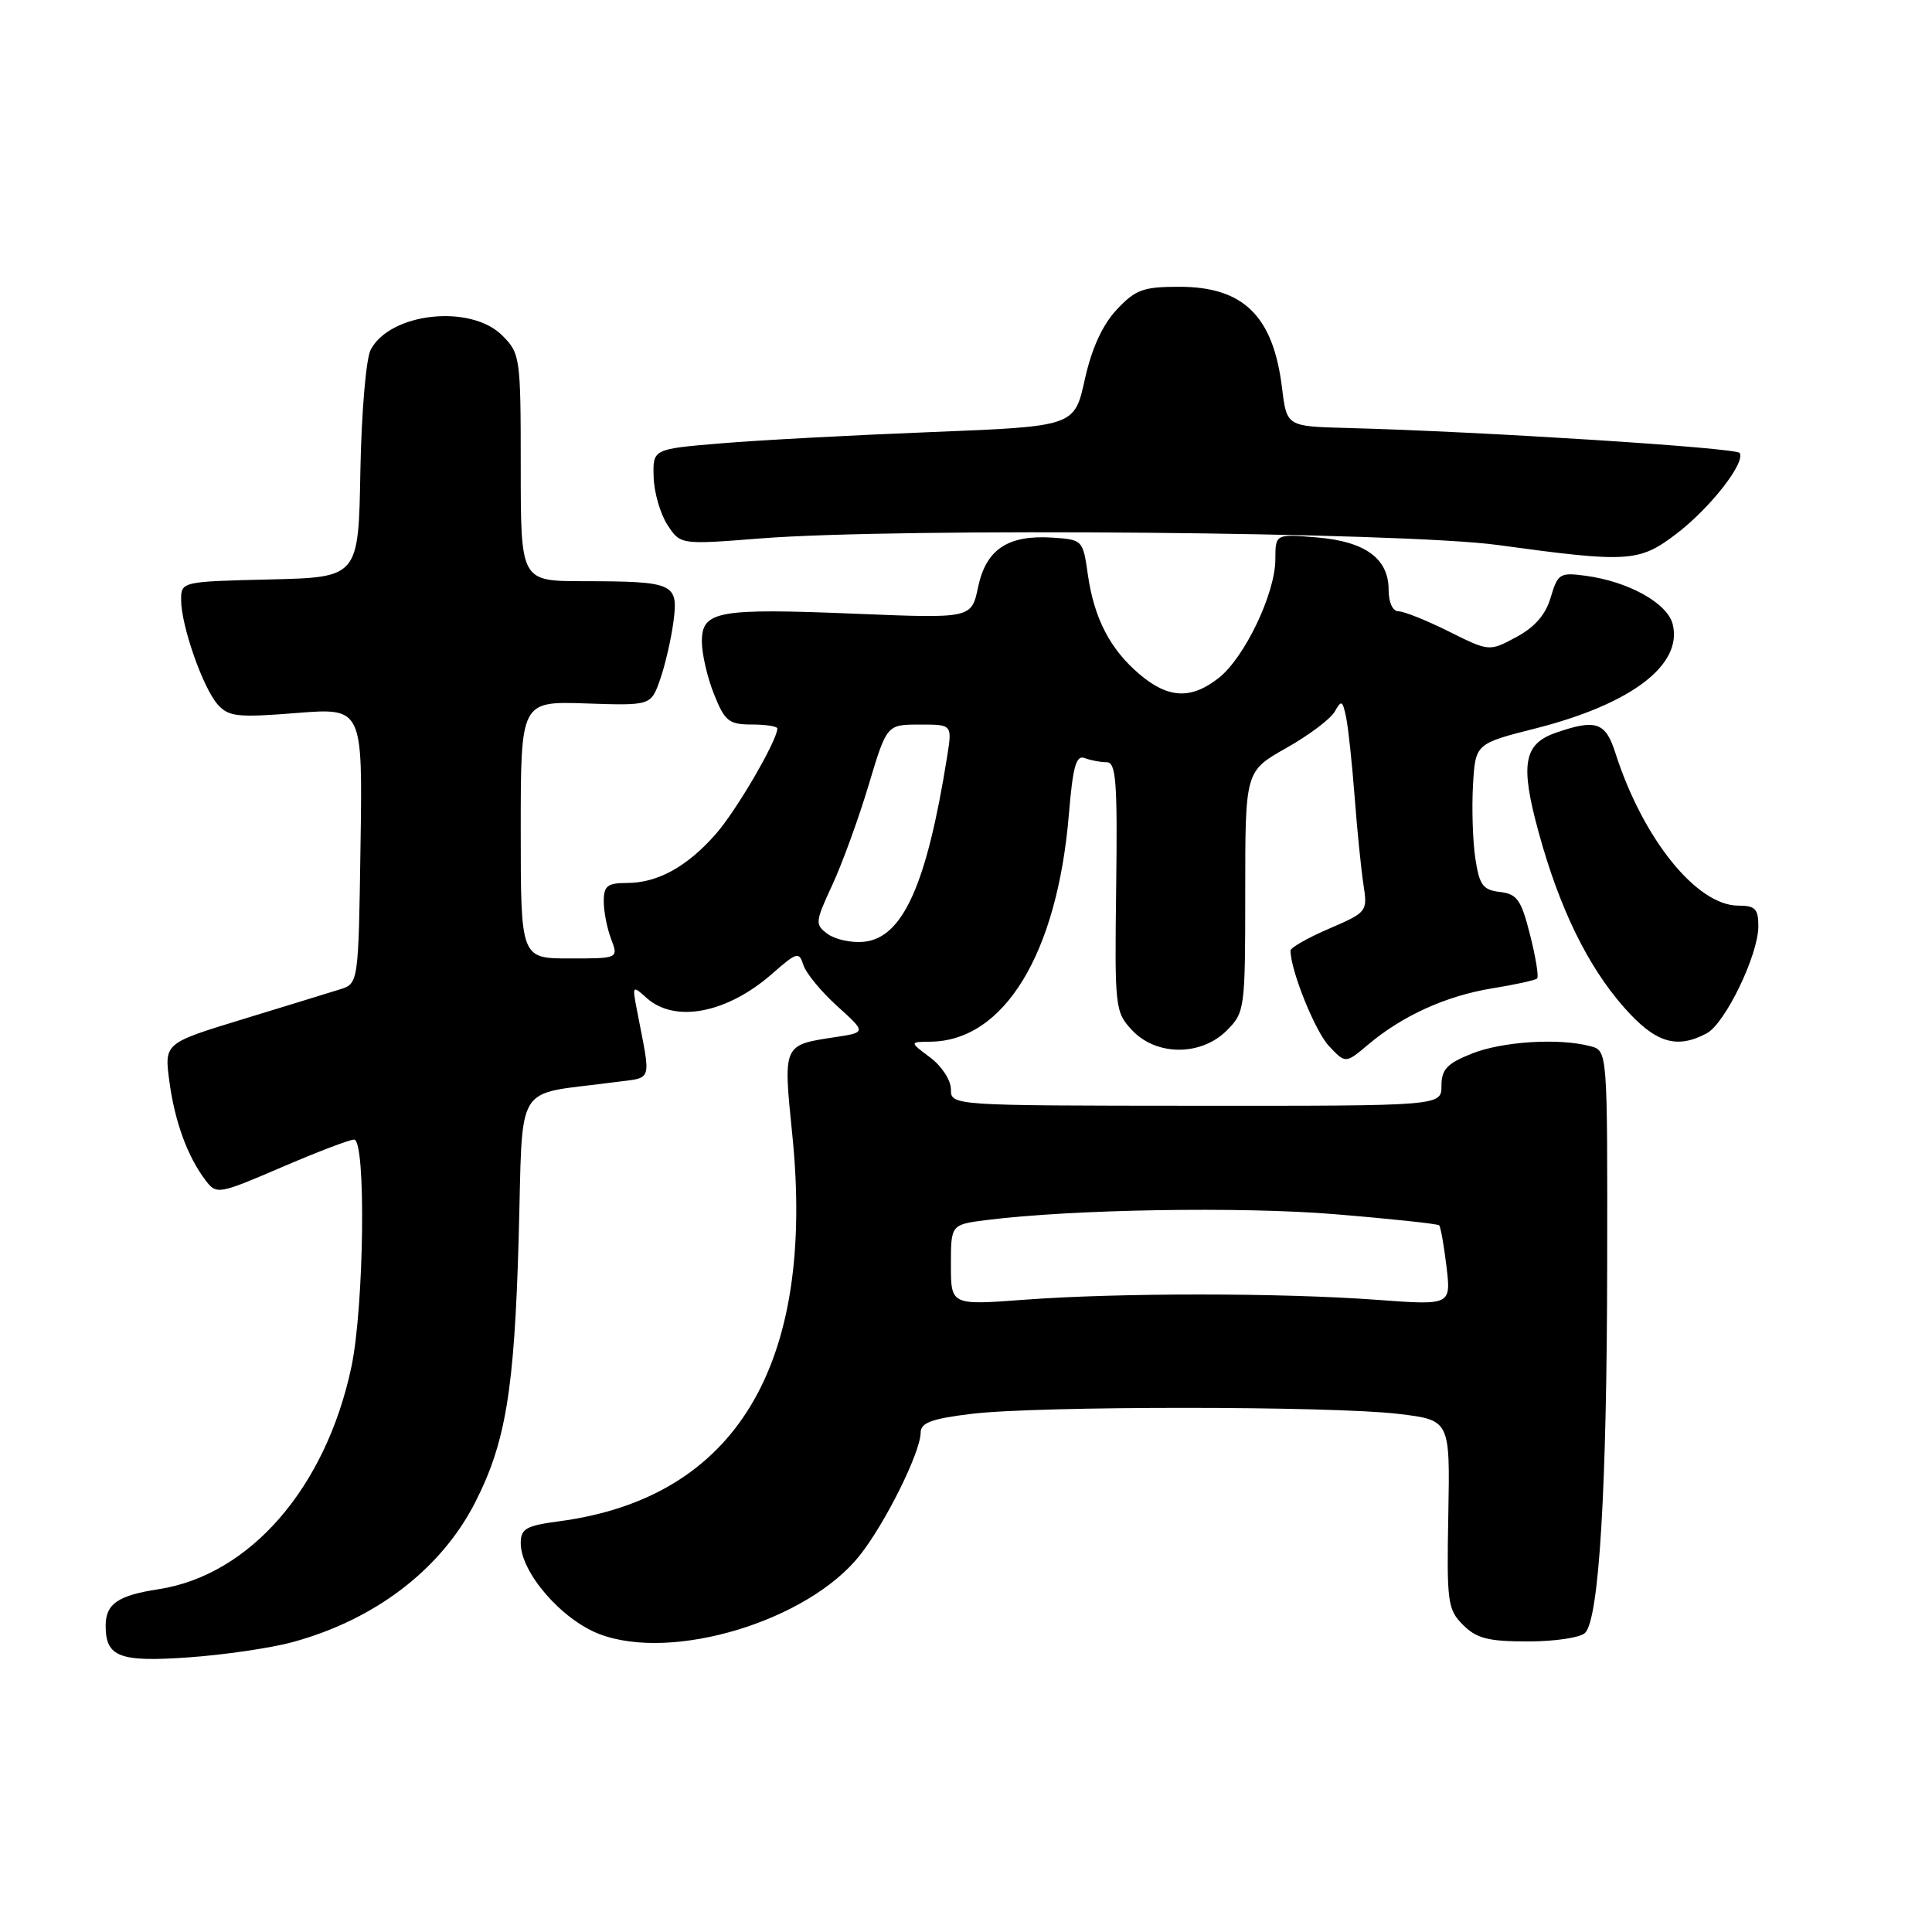 <?xml version="1.0" encoding="UTF-8" standalone="no"?>
<!DOCTYPE svg PUBLIC "-//W3C//DTD SVG 1.1//EN" "http://www.w3.org/Graphics/SVG/1.1/DTD/svg11.dtd" >
<svg xmlns="http://www.w3.org/2000/svg" xmlns:xlink="http://www.w3.org/1999/xlink" version="1.1" viewBox="0 0 256 256">
 <g >
 <path fill="currentColor"
d=" M 38.65 217.62 C 49.65 214.66 58.43 207.96 62.96 199.08 C 67.00 191.16 68.15 184.21 68.72 164.31 C 69.34 142.76 67.86 145.22 81.30 143.41 C 86.63 142.69 86.29 143.73 84.38 133.75 C 83.77 130.58 83.80 130.54 85.70 132.25 C 89.45 135.60 96.35 134.26 102.31 129.03 C 105.61 126.14 105.88 126.06 106.46 127.89 C 106.81 128.96 108.82 131.41 110.94 133.32 C 114.79 136.80 114.79 136.80 110.64 137.43 C 103.71 138.48 103.77 138.36 104.98 150.33 C 108.09 180.89 97.49 198.48 74.08 201.58 C 69.70 202.16 69.00 202.56 69.00 204.48 C 69.00 208.36 74.41 214.61 79.44 216.53 C 89.10 220.22 107.04 214.79 113.93 206.09 C 117.32 201.81 121.98 192.42 121.99 189.83 C 122.00 188.52 123.44 187.98 128.75 187.34 C 137.52 186.28 176.52 186.29 185.32 187.35 C 192.14 188.17 192.14 188.17 191.91 200.65 C 191.69 212.31 191.81 213.26 193.86 215.31 C 195.66 217.11 197.20 217.50 202.48 217.50 C 206.01 217.50 209.41 216.99 210.03 216.37 C 211.89 214.51 212.93 197.23 212.96 167.37 C 213.00 139.23 213.00 139.23 210.75 138.63 C 206.60 137.52 199.08 137.99 195.02 139.61 C 191.74 140.92 191.00 141.70 191.00 143.88 C 191.00 146.54 191.00 146.54 158.50 146.52 C 126.00 146.50 126.00 146.50 126.00 144.33 C 126.00 143.13 124.77 141.25 123.25 140.12 C 120.50 138.06 120.50 138.06 123.30 138.03 C 133.06 137.92 140.09 126.38 141.63 107.93 C 142.16 101.54 142.59 100.01 143.73 100.45 C 144.52 100.75 145.83 101.00 146.64 101.00 C 147.88 101.00 148.08 103.54 147.90 117.52 C 147.69 133.58 147.75 134.10 150.02 136.52 C 153.23 139.94 159.14 139.95 162.55 136.55 C 164.95 134.14 165.00 133.74 165.00 118.14 C 165.00 102.19 165.00 102.19 170.43 99.12 C 173.42 97.44 176.31 95.26 176.86 94.29 C 177.74 92.72 177.90 92.80 178.36 95.01 C 178.65 96.38 179.15 101.10 179.49 105.50 C 179.82 109.90 180.35 115.15 180.66 117.17 C 181.22 120.80 181.16 120.87 176.12 123.05 C 173.30 124.26 171.00 125.57 171.00 125.96 C 171.00 128.57 174.25 136.63 176.08 138.59 C 178.29 140.94 178.29 140.94 181.28 138.42 C 185.85 134.57 191.62 131.96 197.73 130.96 C 200.78 130.47 203.46 129.88 203.68 129.65 C 203.91 129.42 203.49 126.82 202.74 123.87 C 201.57 119.23 201.03 118.46 198.75 118.19 C 196.48 117.92 196.02 117.28 195.48 113.69 C 195.14 111.38 195.01 107.03 195.18 104.02 C 195.50 98.54 195.50 98.54 203.50 96.51 C 216.17 93.29 222.99 88.10 221.64 82.71 C 220.94 79.92 215.78 77.05 210.09 76.29 C 206.69 75.83 206.41 76.01 205.48 79.15 C 204.81 81.45 203.37 83.10 200.91 84.42 C 197.33 86.34 197.33 86.34 191.97 83.67 C 189.02 82.20 186.02 81.00 185.30 81.00 C 184.54 81.00 184.00 79.83 184.00 78.15 C 184.00 74.01 180.90 71.74 174.48 71.21 C 169.00 70.75 169.00 70.75 168.99 74.13 C 168.98 78.63 164.92 87.13 161.49 89.83 C 157.84 92.70 154.83 92.57 151.04 89.38 C 147.11 86.07 144.97 81.95 144.14 76.10 C 143.50 71.57 143.43 71.50 139.49 71.24 C 133.57 70.85 130.67 72.77 129.61 77.76 C 128.73 81.95 128.73 81.95 113.53 81.33 C 95.09 80.57 93.00 80.94 93.00 85.00 C 93.00 86.63 93.72 89.77 94.61 91.98 C 96.04 95.57 96.58 96.00 99.61 96.00 C 101.47 96.00 103.00 96.24 103.00 96.53 C 103.00 98.10 97.58 107.41 94.85 110.51 C 91.04 114.85 87.14 117.00 83.05 117.00 C 80.49 117.00 80.00 117.39 80.00 119.43 C 80.00 120.77 80.44 123.02 80.98 124.43 C 81.95 127.00 81.95 127.00 75.48 127.00 C 69.00 127.00 69.00 127.00 69.00 109.96 C 69.00 92.92 69.00 92.92 77.63 93.21 C 86.26 93.50 86.26 93.50 87.48 90.00 C 88.15 88.08 88.94 84.63 89.24 82.34 C 89.90 77.29 89.32 77.03 77.25 77.01 C 69.00 77.00 69.00 77.00 69.00 61.95 C 69.00 47.31 68.93 46.84 66.55 44.45 C 62.35 40.26 51.67 41.43 49.11 46.36 C 48.50 47.55 47.89 54.74 47.75 62.50 C 47.50 76.50 47.50 76.50 35.75 76.78 C 24.05 77.06 24.00 77.07 24.00 79.50 C 24.00 82.89 26.88 91.13 28.84 93.34 C 30.29 94.97 31.46 95.10 39.26 94.48 C 48.05 93.78 48.05 93.78 47.77 112.06 C 47.50 130.34 47.50 130.34 45.00 131.11 C 43.62 131.54 37.84 133.32 32.14 135.06 C 21.77 138.23 21.77 138.23 22.44 143.28 C 23.16 148.65 24.85 153.27 27.26 156.43 C 28.69 158.30 28.95 158.26 37.29 154.68 C 42.00 152.65 46.33 151.00 46.92 151.00 C 48.52 151.00 48.25 173.15 46.56 181.13 C 43.17 197.14 33.10 208.73 21.00 210.58 C 15.61 211.41 14.00 212.52 14.00 215.42 C 14.00 219.56 15.83 220.26 25.00 219.61 C 29.68 219.28 35.82 218.38 38.65 217.62 Z  M 226.15 136.92 C 228.60 135.61 232.98 126.54 232.99 122.75 C 233.00 120.44 232.58 120.00 230.34 120.00 C 224.82 120.00 217.68 111.13 214.04 99.75 C 212.74 95.68 211.46 95.25 206.14 97.10 C 201.87 98.59 201.41 101.30 203.89 110.33 C 206.64 120.36 210.37 128.01 215.19 133.48 C 219.33 138.18 222.14 139.06 226.15 136.92 Z  M 222.16 70.71 C 226.62 67.30 231.31 61.31 230.51 60.02 C 230.09 59.33 196.18 57.17 178.50 56.71 C 170.50 56.50 170.50 56.50 169.88 51.43 C 168.72 41.88 164.78 38.00 156.27 38.00 C 151.47 38.00 150.46 38.37 147.96 41.04 C 146.07 43.07 144.66 46.16 143.74 50.29 C 142.37 56.50 142.37 56.50 123.43 57.25 C 113.02 57.66 100.45 58.33 95.50 58.75 C 86.50 59.50 86.50 59.50 86.61 63.21 C 86.67 65.26 87.50 68.11 88.44 69.55 C 90.16 72.18 90.16 72.18 100.83 71.34 C 119.17 69.90 185.94 70.49 198.50 72.22 C 215.81 74.59 217.19 74.50 222.16 70.71 Z  M 126.00 167.60 C 126.00 162.26 126.00 162.26 130.75 161.66 C 141.98 160.24 164.44 159.86 176.91 160.89 C 184.29 161.50 190.49 162.16 190.69 162.36 C 190.90 162.56 191.33 165.03 191.67 167.85 C 192.27 172.96 192.27 172.96 182.39 172.23 C 169.77 171.30 148.28 171.29 135.75 172.22 C 126.00 172.95 126.00 172.95 126.00 167.60 Z  M 109.69 123.77 C 107.97 122.50 107.99 122.22 110.28 117.27 C 111.60 114.43 113.76 108.48 115.09 104.06 C 117.50 96.01 117.50 96.01 121.84 96.01 C 126.18 96.00 126.18 96.00 125.50 100.25 C 122.80 117.23 119.63 124.28 114.47 124.79 C 112.84 124.96 110.69 124.49 109.69 123.77 Z "/>
</g>
</svg>